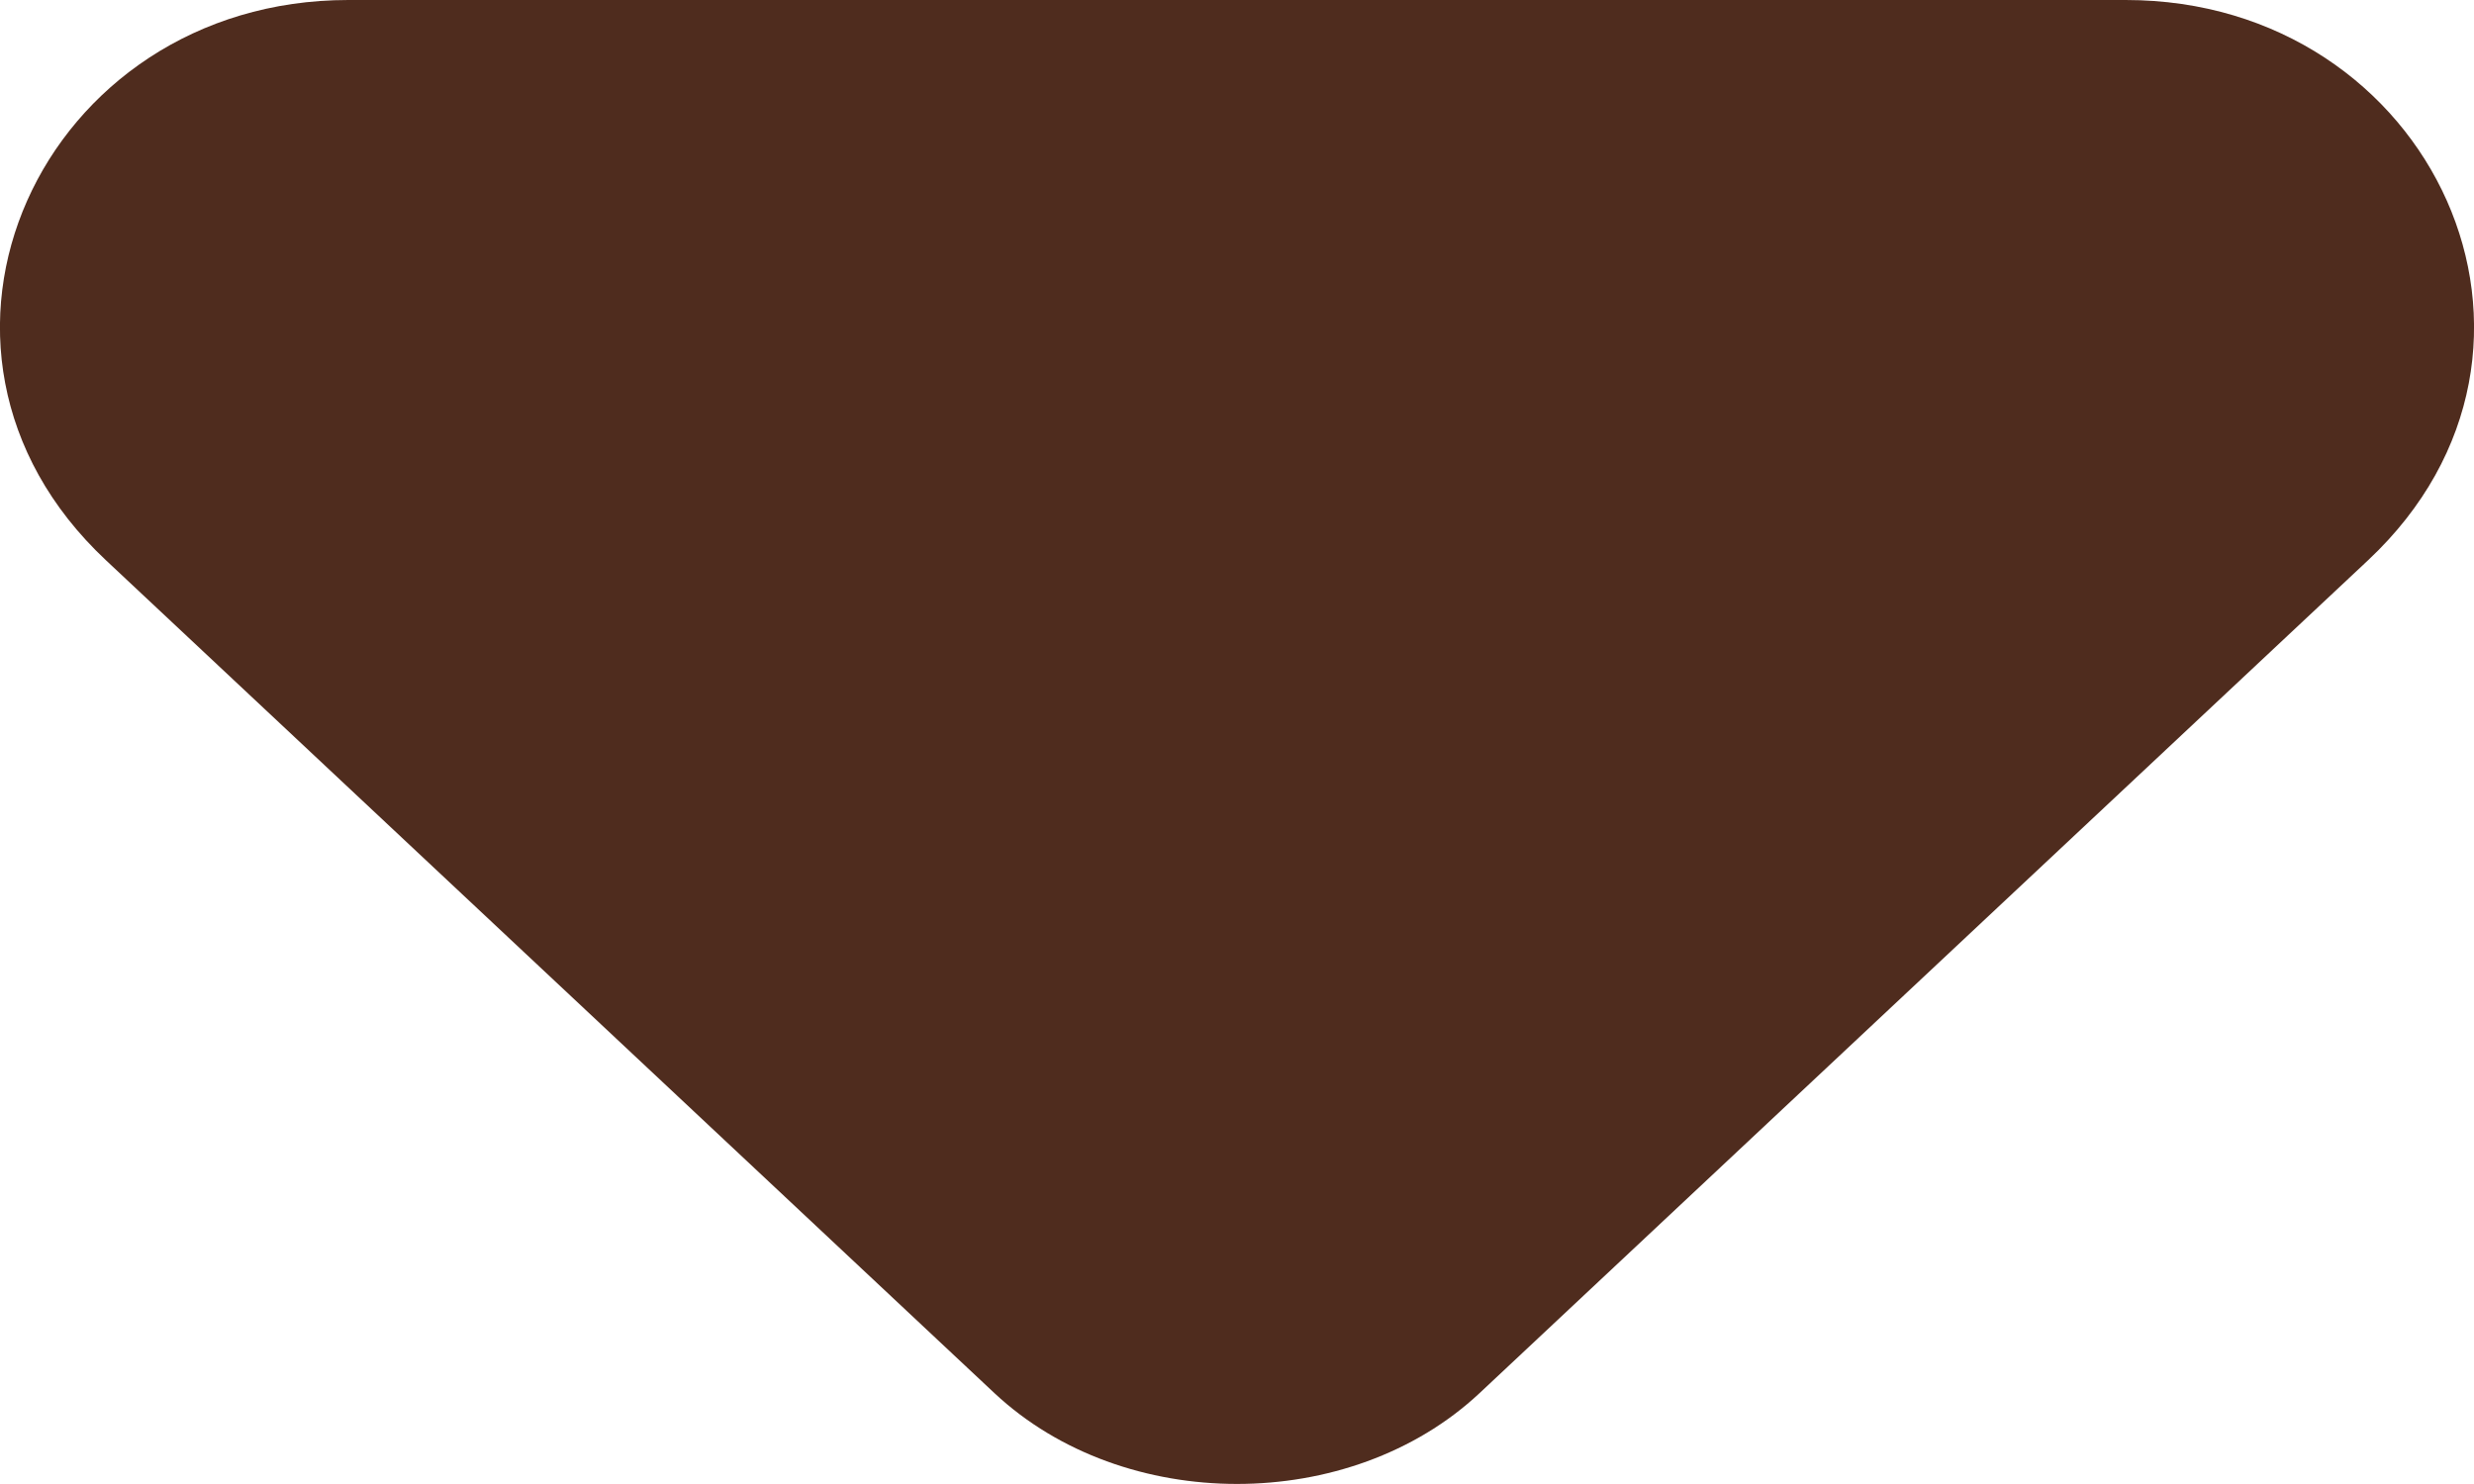<svg width="10" height="6" viewBox="0 0 10 6" fill="none" xmlns="http://www.w3.org/2000/svg">
<path d="M0.428 2.265L4.02 5.633C4.543 6.122 5.457 6.122 5.98 5.633L9.572 2.265C10.486 1.408 9.833 0 8.592 0H1.408C0.167 0 -0.486 1.408 0.428 2.265Z" fill="#4F2C1E"/>
</svg>
